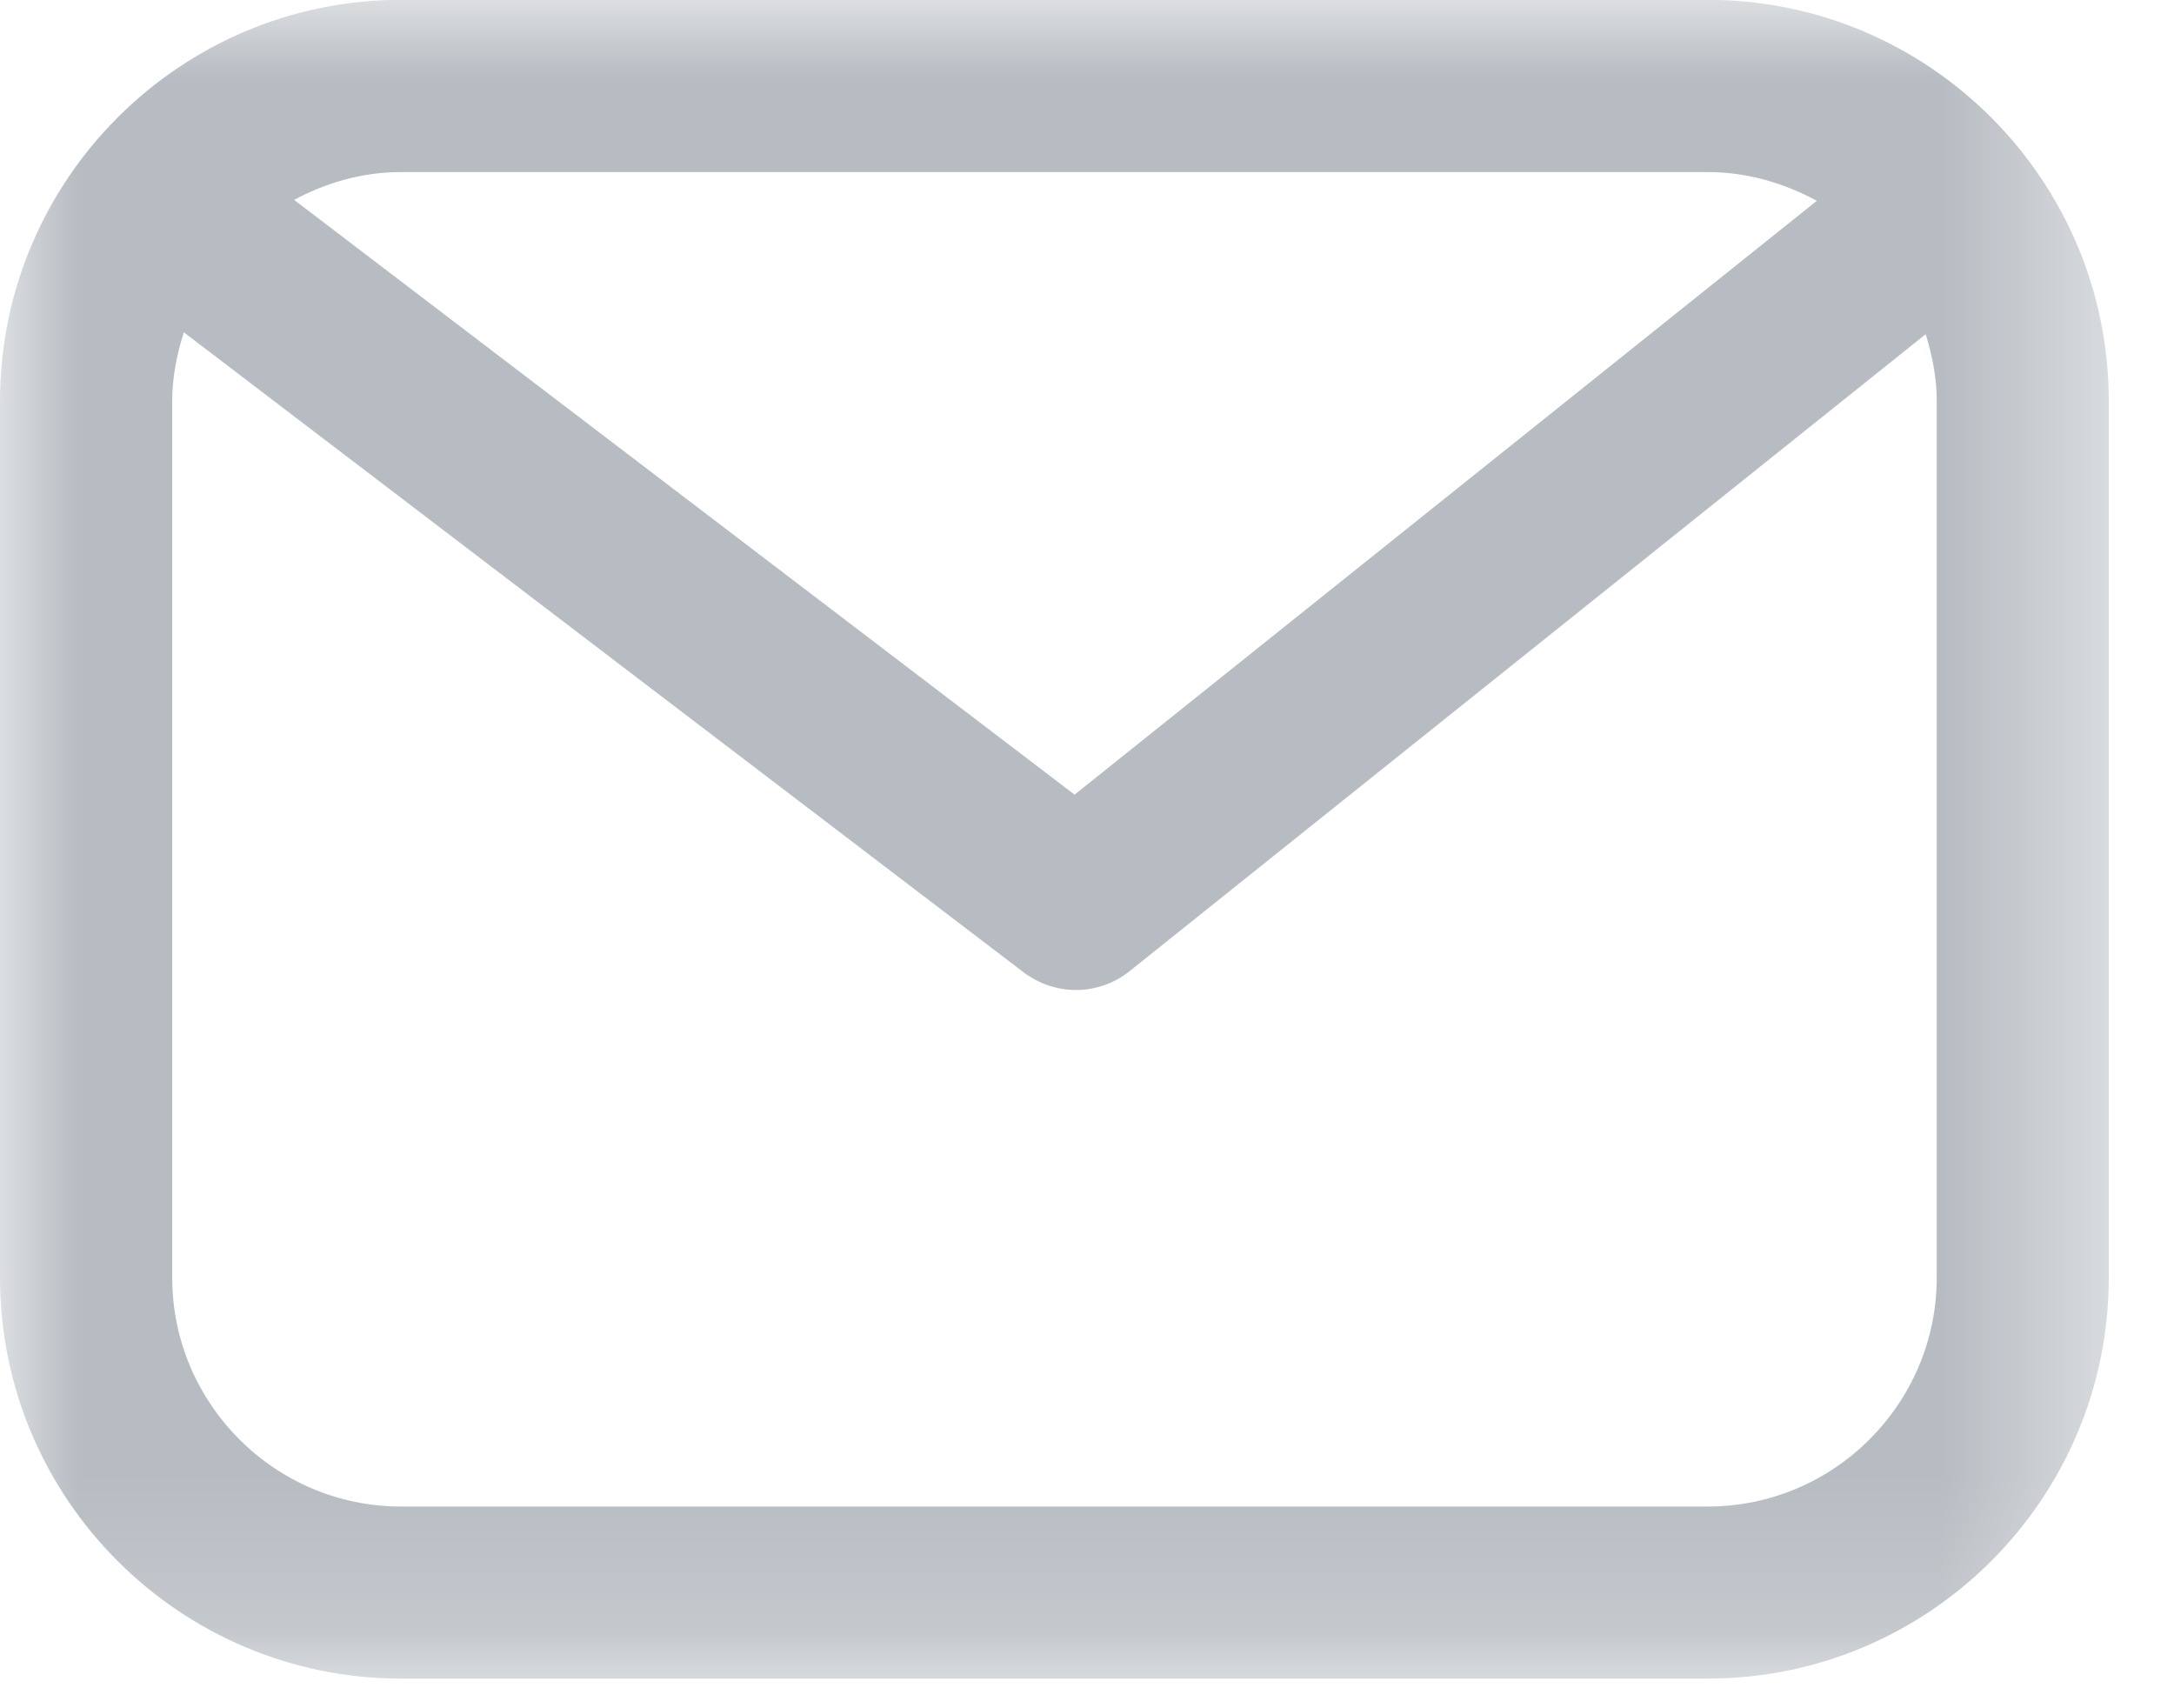 <?xml version="1.0" encoding="UTF-8"?>
<svg width="14px" height="11px" viewBox="0 0 14 11" version="1.1" xmlns="http://www.w3.org/2000/svg" xmlns:xlink="http://www.w3.org/1999/xlink">
    <!-- Generator: sketchtool 59 (101010) - https://sketch.com -->
    <title>248585ED-DAD9-4DC2-BDE5-60398B97FA54</title>
    <desc>Created with sketchtool.</desc>
    <defs>
        <polygon id="path-1" points="9 11 22.58 11 22.58 21.809 9 21.809"></polygon>
    </defs>
    <g id="Page-1" stroke="none" stroke-width="1" fill="none" fill-rule="evenodd">
        <g id="UI-Kit" transform="translate(-267, -2817)">
            <g id="mail" transform="translate(258, 2806)">
                <rect id="Rectangle" x="0" y="0" width="32" height="32"></rect>
                <mask id="mask-2" fill="white">
                    <use xlink:href="#path-1"></use>
                </mask>
                <g id="Clip-2"></g>
                <path d="M21.472,19.227 C21.472,20.038 20.811,20.701 19.998,20.701 L11.582,20.701 C10.77,20.701 10.109,20.038 10.109,19.227 L10.109,13.582 C10.109,13.428 10.139,13.28 10.184,13.14 L15.593,17.262 C15.693,17.337 15.811,17.375 15.929,17.375 C16.051,17.375 16.174,17.334 16.275,17.253 L21.401,13.152 C21.443,13.29 21.472,13.431 21.472,13.582 L21.472,19.227 Z M19.998,12.108 C20.253,12.108 20.49,12.18 20.7,12.293 L15.92,16.117 L10.894,12.287 C11.1,12.177 11.332,12.108 11.582,12.108 L19.998,12.108 Z M19.998,10.999 L11.582,10.999 C10.159,10.999 9,12.159 9,13.582 L9,19.227 C9,20.651 10.159,21.809 11.582,21.809 L19.998,21.809 C21.422,21.809 22.58,20.651 22.58,19.227 L22.58,13.582 C22.58,12.159 21.422,10.999 19.998,10.999 L19.998,10.999 Z" id="Fill-1" fill="#B7BCC2" mask="url(#mask-2)"></path>
            </g>
        </g>
    </g>
</svg>